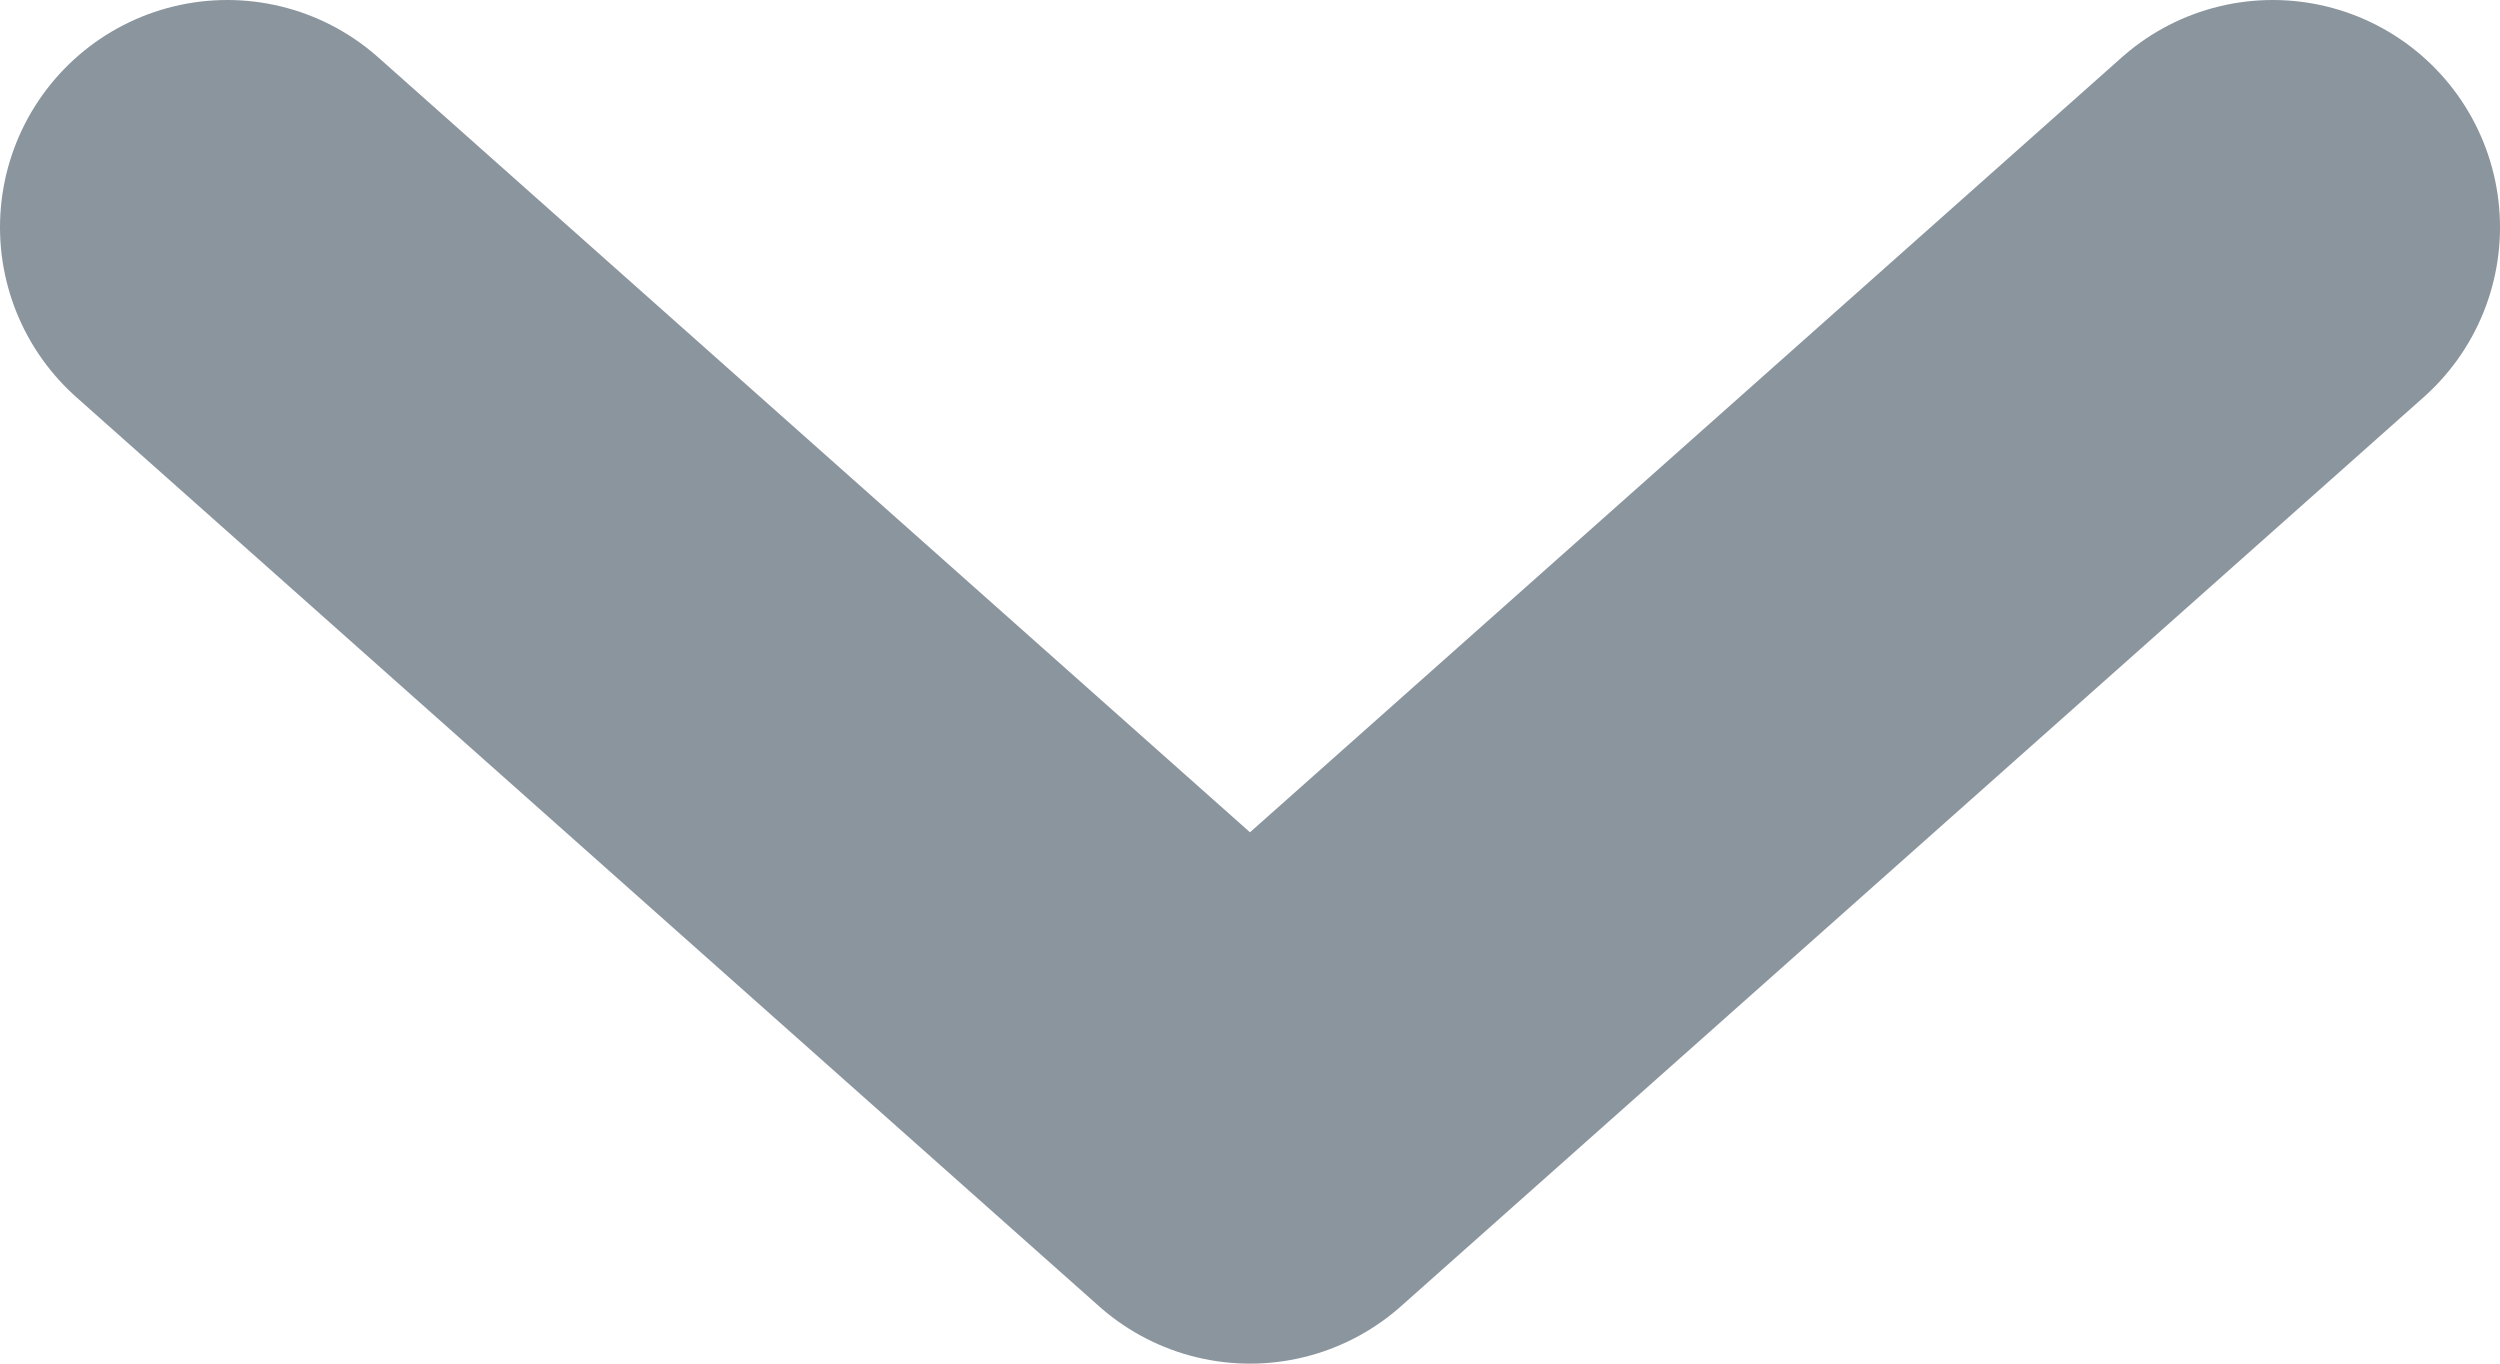 <?xml version="1.0" encoding="UTF-8"?>
<svg width="11px" height="6px" viewBox="0 0 11 6" version="1.1" xmlns="http://www.w3.org/2000/svg" xmlns:xlink="http://www.w3.org/1999/xlink">
    <title>Path</title>
    <g id="Page-1" stroke="none" stroke-width="1" fill="none" fill-rule="evenodd" stroke-linecap="round" stroke-linejoin="round">
        <g id="arrow-down-dark" transform="translate(-12, -38)" stroke="#8A959E" stroke-width="2">
            <polyline id="Path" points="22 39 17.5 43 15.576 41.29 13 39"></polyline>
        </g>
    </g>
</svg>